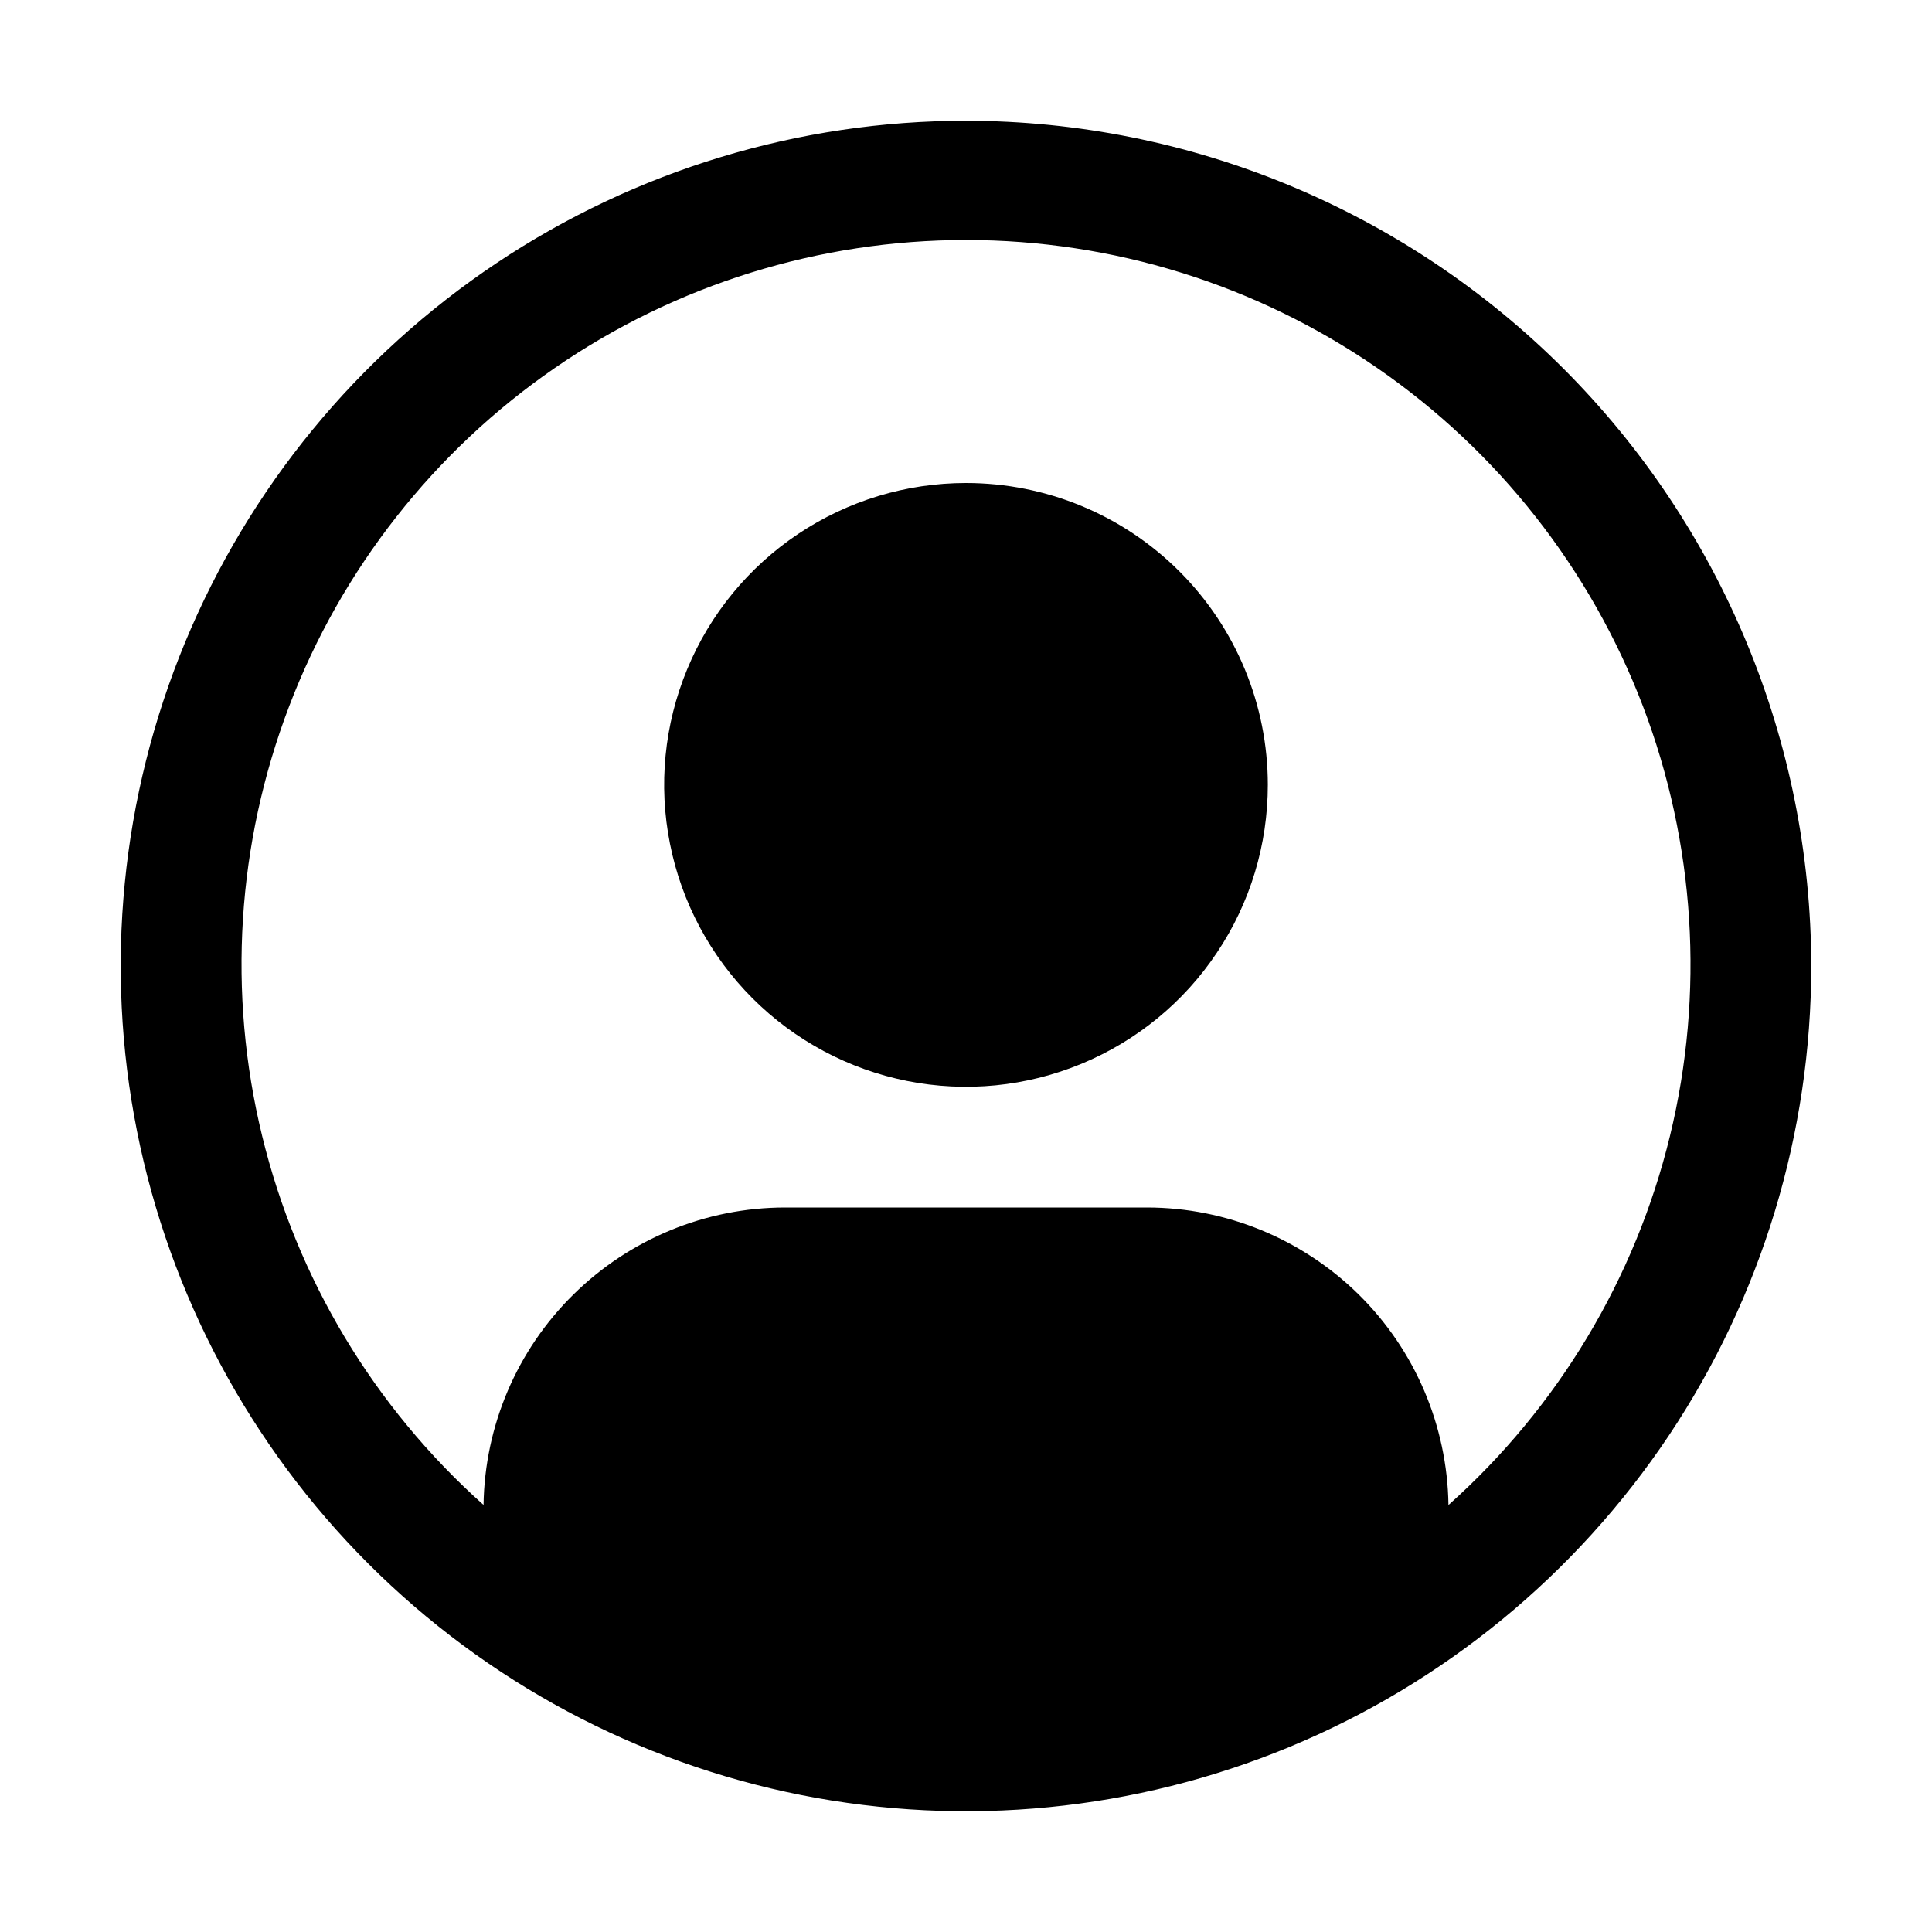 <svg width="18" height="18" viewBox="0 0 18 18" fill="none" xmlns="http://www.w3.org/2000/svg">
<path d="M9 4.5C8.444 4.5 7.9 4.665 7.437 4.974C6.975 5.283 6.614 5.722 6.402 6.236C6.189 6.75 6.133 7.316 6.242 7.861C6.35 8.407 6.618 8.908 7.011 9.301C7.405 9.695 7.906 9.962 8.451 10.071C8.997 10.18 9.562 10.124 10.076 9.911C10.59 9.698 11.03 9.338 11.338 8.875C11.648 8.413 11.812 7.869 11.812 7.312C11.812 6.567 11.516 5.851 10.989 5.324C10.461 4.796 9.746 4.5 9 4.5Z" fill="black"/>
<path d="M9 1.125C7.442 1.125 5.92 1.587 4.625 2.452C3.33 3.317 2.32 4.547 1.724 5.986C1.128 7.425 0.972 9.009 1.276 10.536C1.58 12.064 2.33 13.467 3.432 14.569C4.533 15.67 5.936 16.42 7.464 16.724C8.991 17.027 10.575 16.872 12.014 16.276C13.453 15.68 14.682 14.67 15.548 13.375C16.413 12.08 16.875 10.557 16.875 9C16.873 6.912 16.042 4.91 14.566 3.434C13.089 1.958 11.088 1.127 9 1.125ZM13.495 14.021C13.484 13.283 13.184 12.579 12.659 12.061C12.133 11.543 11.425 11.251 10.688 11.25H7.312C6.575 11.251 5.867 11.543 5.342 12.061C4.816 12.579 4.516 13.283 4.505 14.021C3.484 13.11 2.765 11.911 2.442 10.582C2.118 9.253 2.206 7.858 2.694 6.58C3.181 5.302 4.045 4.203 5.171 3.427C6.297 2.651 7.633 2.236 9 2.236C10.368 2.236 11.703 2.651 12.829 3.427C13.956 4.203 14.819 5.302 15.307 6.58C15.794 7.858 15.882 9.253 15.559 10.582C15.236 11.911 14.516 13.11 13.496 14.021H13.495Z" fill="black"/>
</svg>
